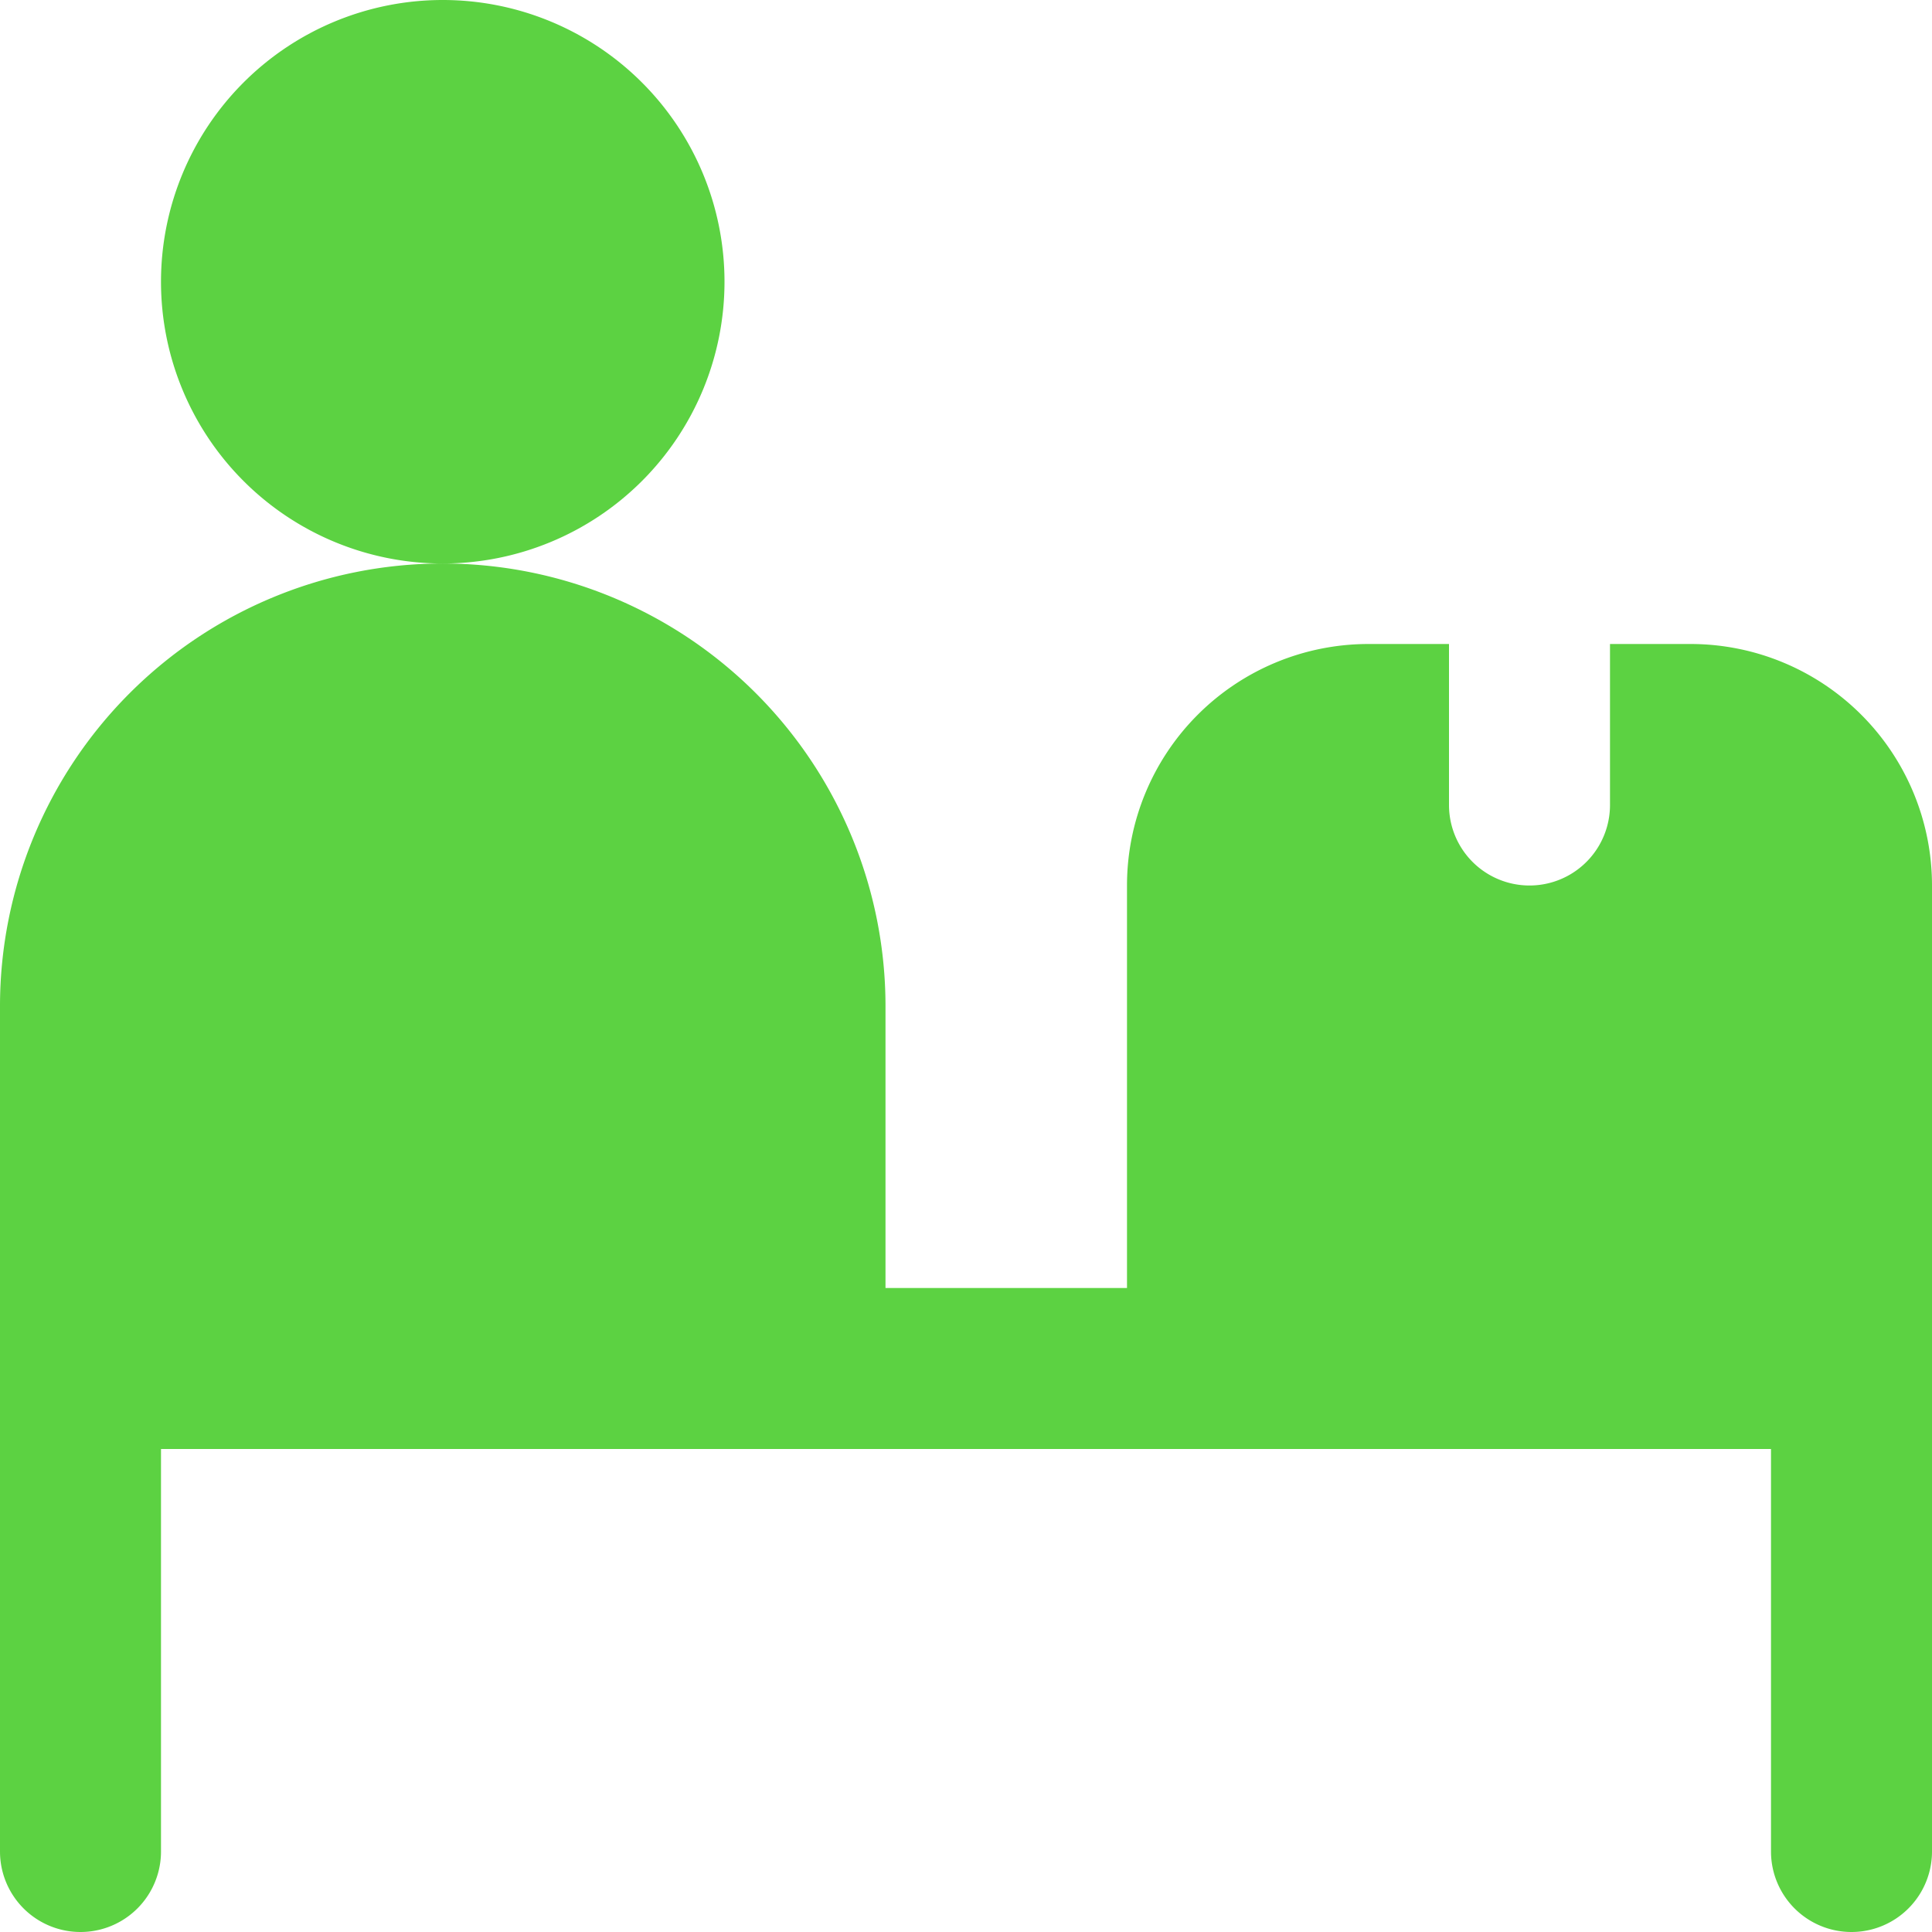 <svg xmlns="http://www.w3.org/2000/svg" width="24" height="24" viewBox="0 0 24 24">
  <path id="package_1_" data-name="package (1)" d="M24,11V23a1,1,0,0,1-2,0V18H2v5a1,1,0,0,1-2,0V12.5a5.5,5.5,0,1,1,11,0V16h3V11a3,3,0,0,1,3-3h1v2a1,1,0,0,0,2,0V8h1A3,3,0,0,1,24,11ZM9,3.5A3.5,3.5,0,1,0,5.5,7,3.5,3.5,0,0,0,9,3.5Z" fill="#5cd242"/>
</svg>
